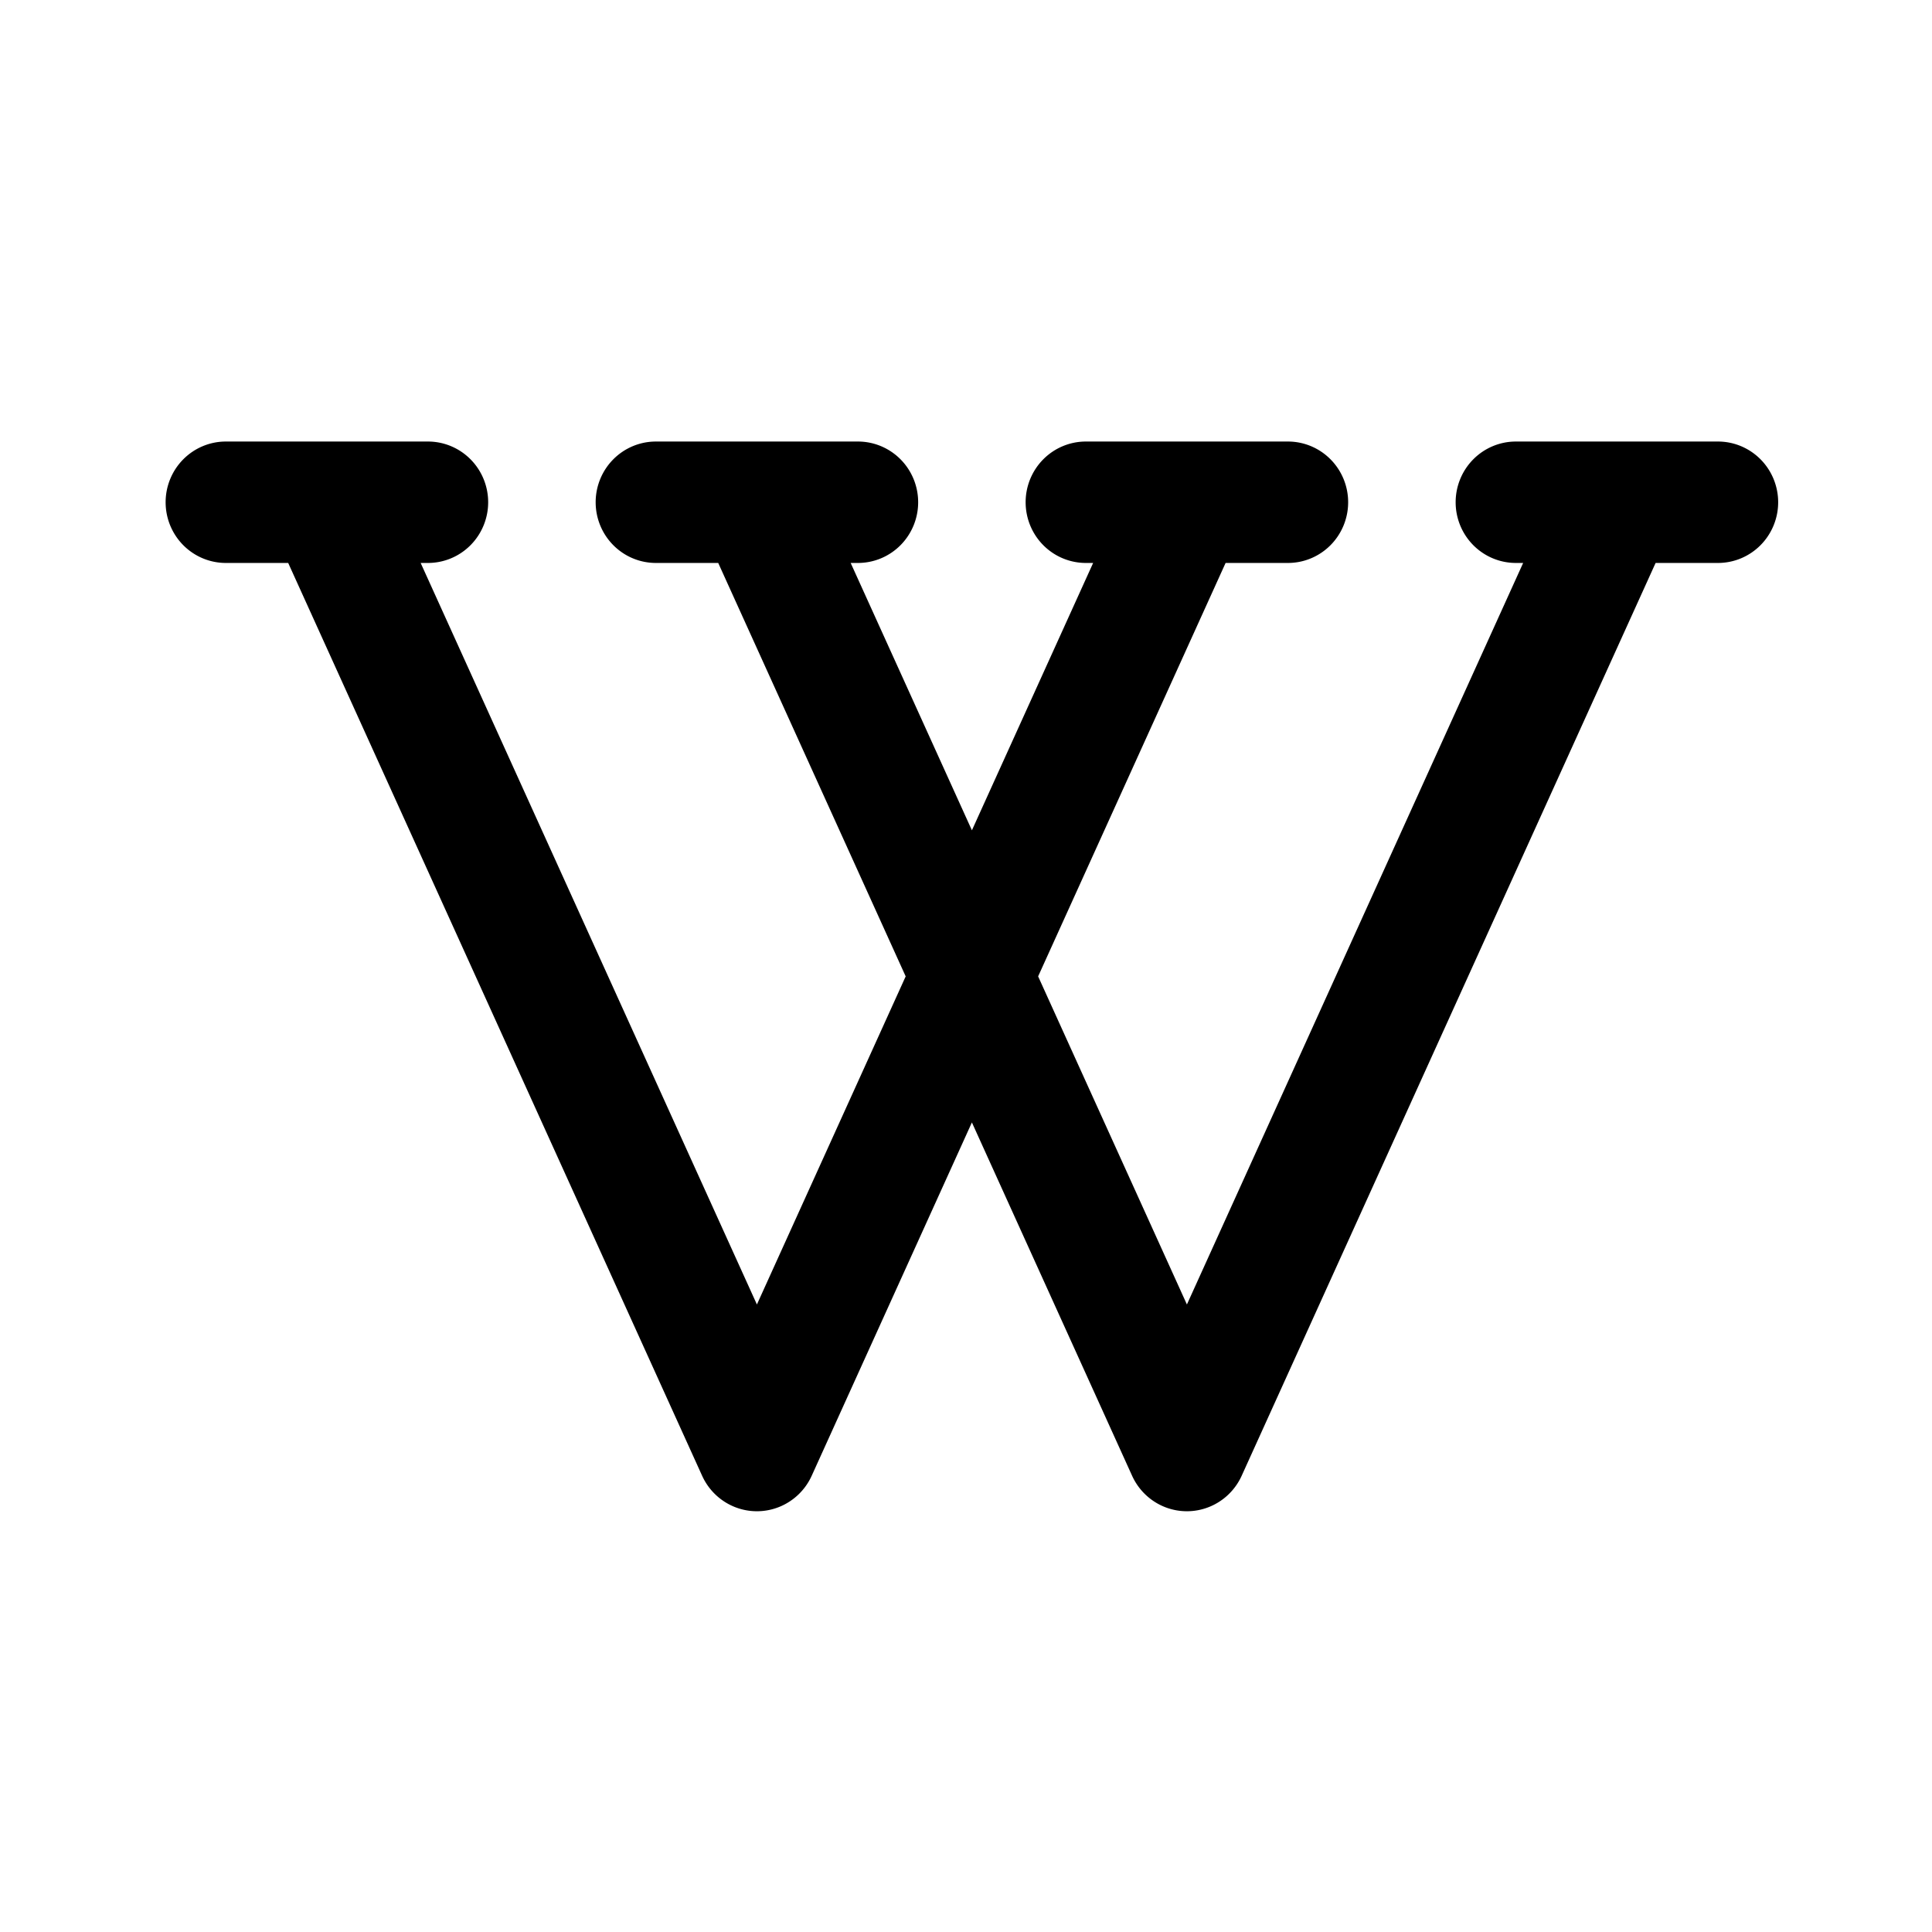 <svg width="192" height="192" version="1.1" viewBox="0 0 50.8 50.8" xmlns="http://www.w3.org/2000/svg">
    <g transform="matrix(.265 0 0 .265 -72.607 -145.22)">
        <path d="m296.4 591.81a5.976 6.024 0 0 0-5.977 6.025 5.976 6.024 0 0 0 5.977 6.023h6.184l41.072 90.572a5.977 6.025 0 0 0 10.871 0l15.896-35.059 15.896 35.059a5.977 6.025 0 0 0 10.871 0l41.072-90.572h6.184a5.976 6.024 0 0 0 5.977-6.023 5.976 6.024 0 0 0-5.977-6.025h-20.049a5.976 6.024 0 0 0-5.975 6.025 5.976 6.024 0 0 0 5.975 6.023h0.723l-33.363 73.576-14.762-32.555 18.6-41.021h6.186a5.976 6.024 0 0 0 5.975-6.023 5.976 6.024 0 0 0-5.975-6.025h-20.047a5.976 6.024 0 0 0-5.979 6.025 5.976 6.024 0 0 0 5.979 6.023h0.719l-12.029 26.527-12.029-26.527h0.719a5.976 6.024 0 0 0 5.977-6.023 5.976 6.024 0 0 0-5.977-6.025h-20.047a5.976 6.024 0 0 0-5.975 6.025 5.976 6.024 0 0 0 5.975 6.023h6.186l18.6 41.021-14.762 32.555-33.363-73.576h0.721a5.976 6.024 0 0 0 5.977-6.023 5.976 6.024 0 0 0-5.977-6.025z" color="#000000" stroke-linecap="round" stroke-linejoin="round" stroke-width="12" style="-inkscape-stroke:none"/>
    </g>
</svg>
